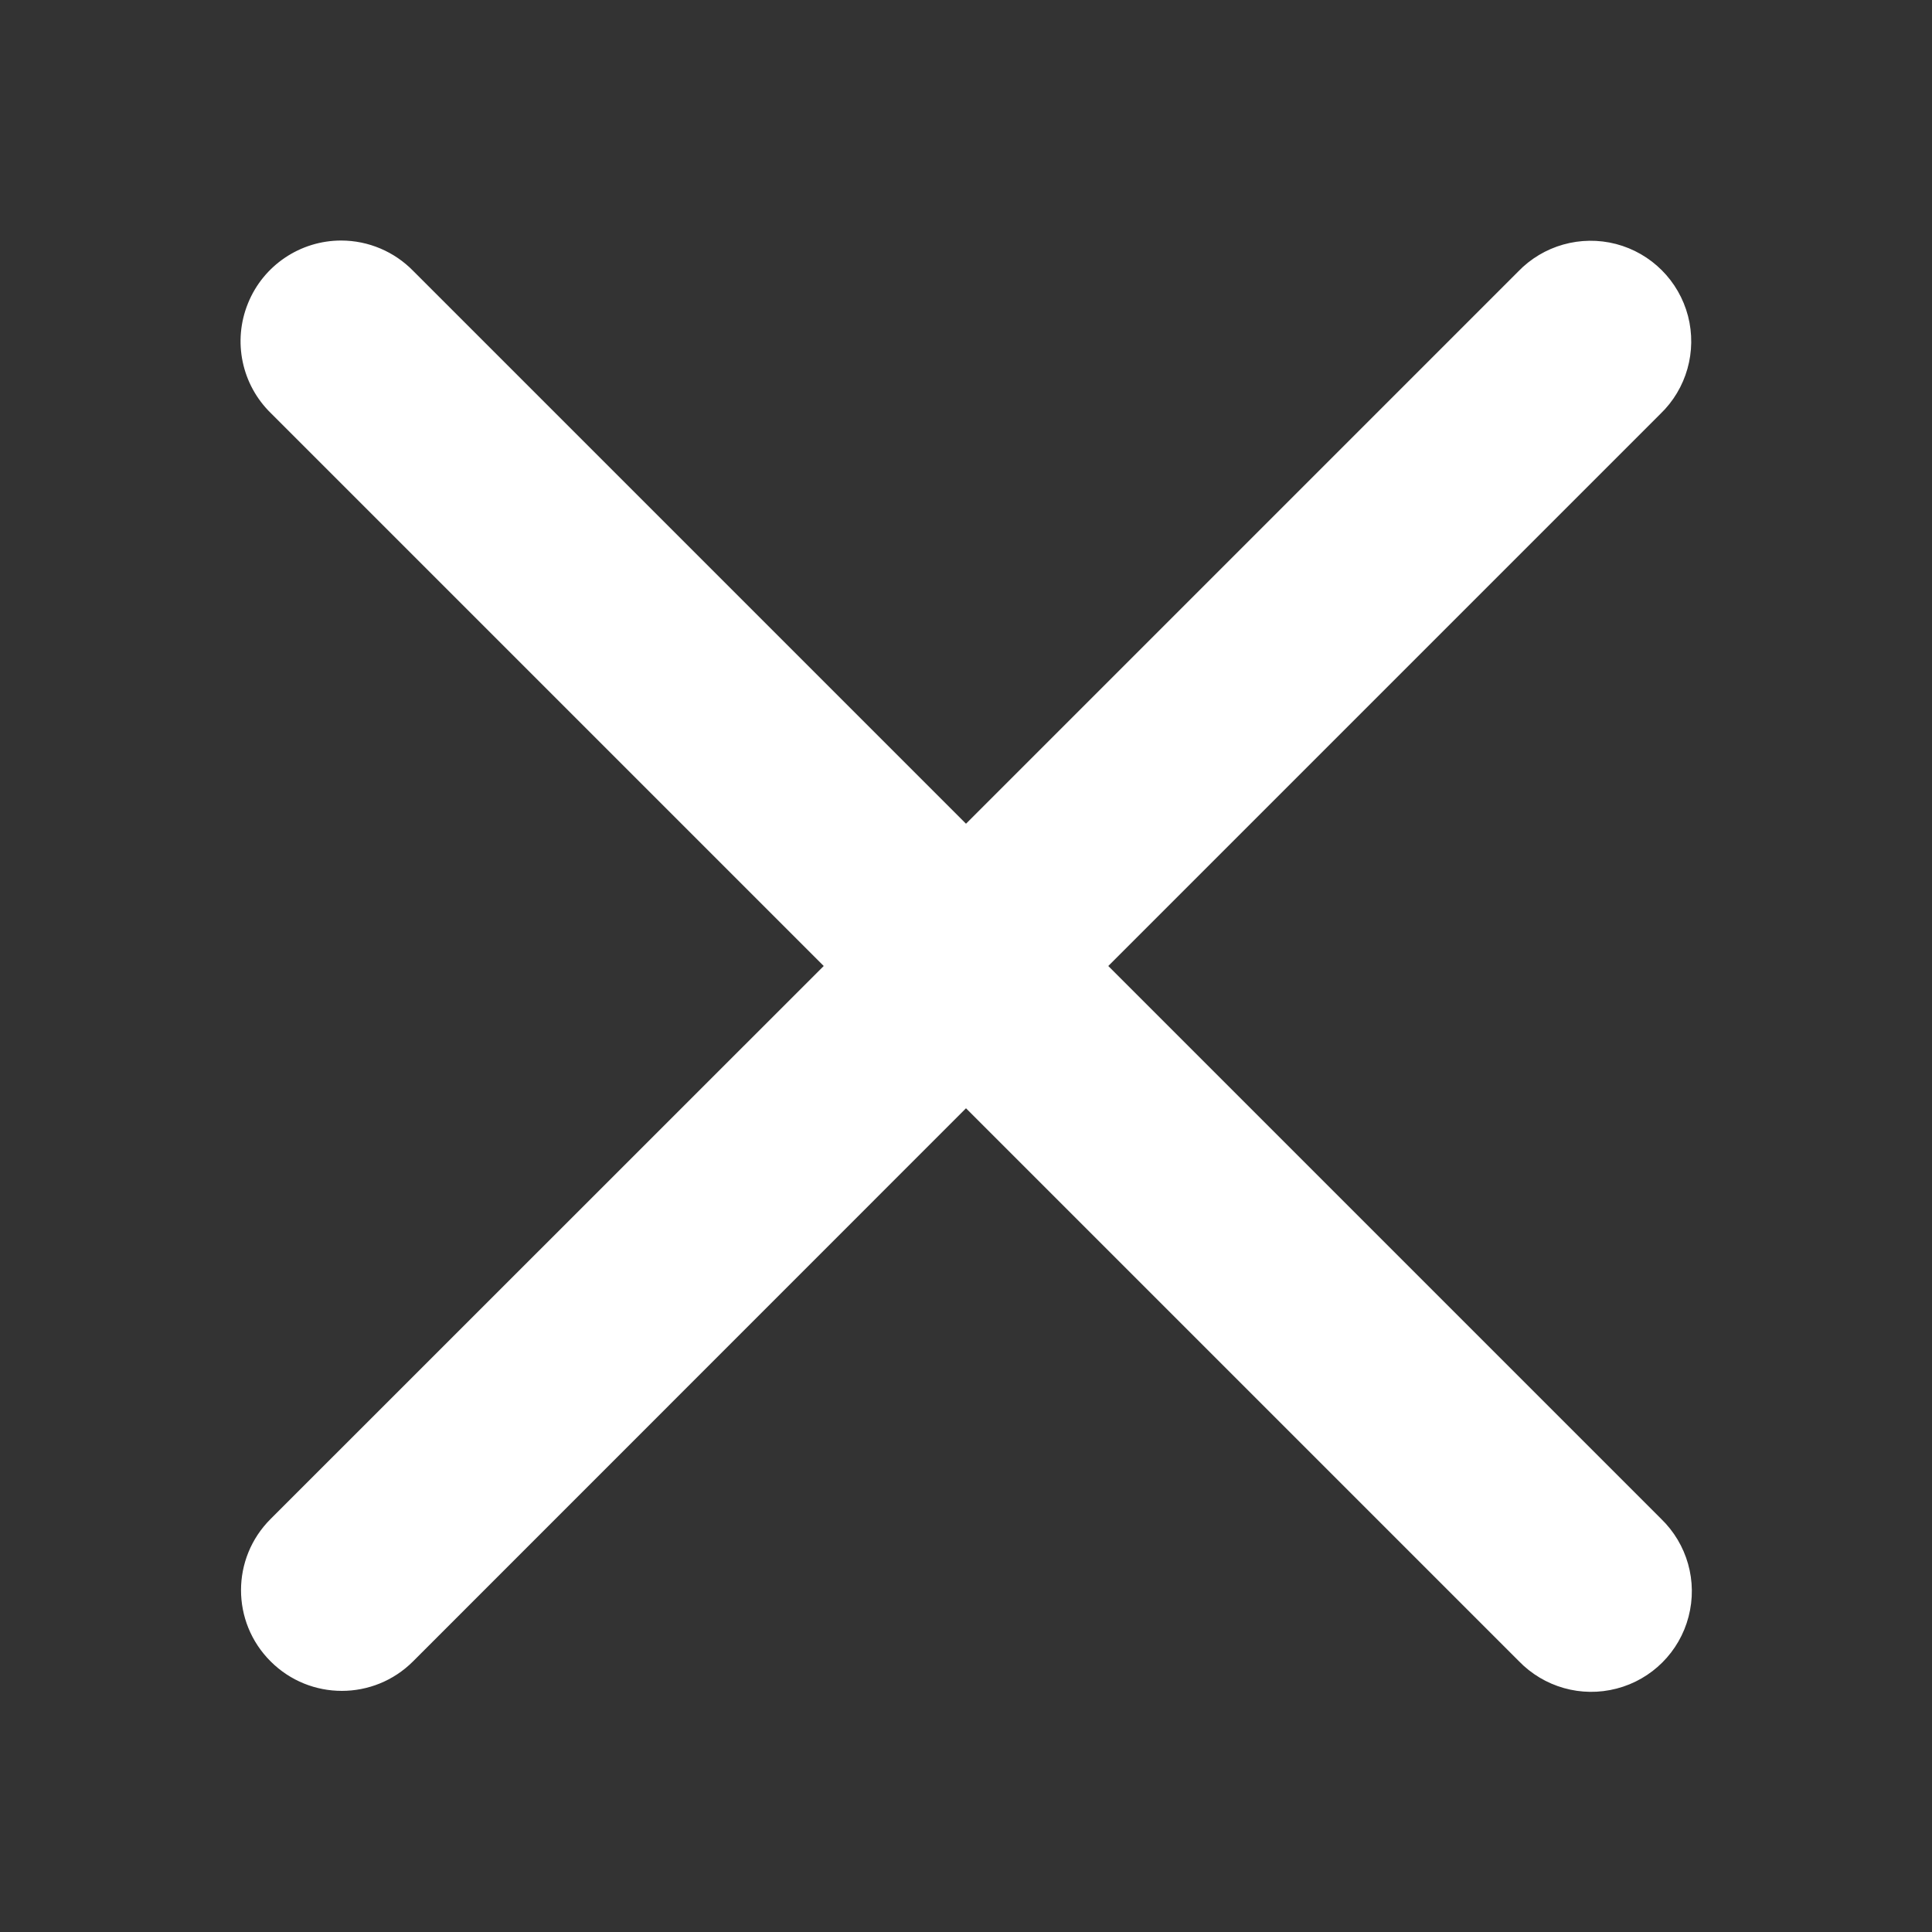 <svg width="14" height="14" viewBox="0 0 14 14" fill="none" xmlns="http://www.w3.org/2000/svg">
<rect x="0" y="0" width="14" height="14" fill="#333333" stroke="none"/>
<path d="M2.472 1.743C2.176 1.743 1.908 1.923 1.797 2.198C1.685 2.473 1.751 2.788 1.964 2.995L5.969 7L1.961 11.007C1.675 11.292 1.675 11.754 1.961 12.039C2.246 12.324 2.708 12.324 2.993 12.039L7 8.031L11.005 12.036C11.188 12.226 11.459 12.303 11.715 12.236C11.97 12.17 12.17 11.97 12.236 11.715C12.303 11.459 12.226 11.188 12.036 11.005L8.031 7L12.031 3C12.222 2.817 12.298 2.545 12.232 2.29C12.165 2.034 11.966 1.835 11.71 1.768C11.455 1.702 11.183 1.778 11 1.969L7 5.969L2.995 1.964C2.858 1.823 2.669 1.743 2.472 1.743Z" fill="white"/>
</svg>
